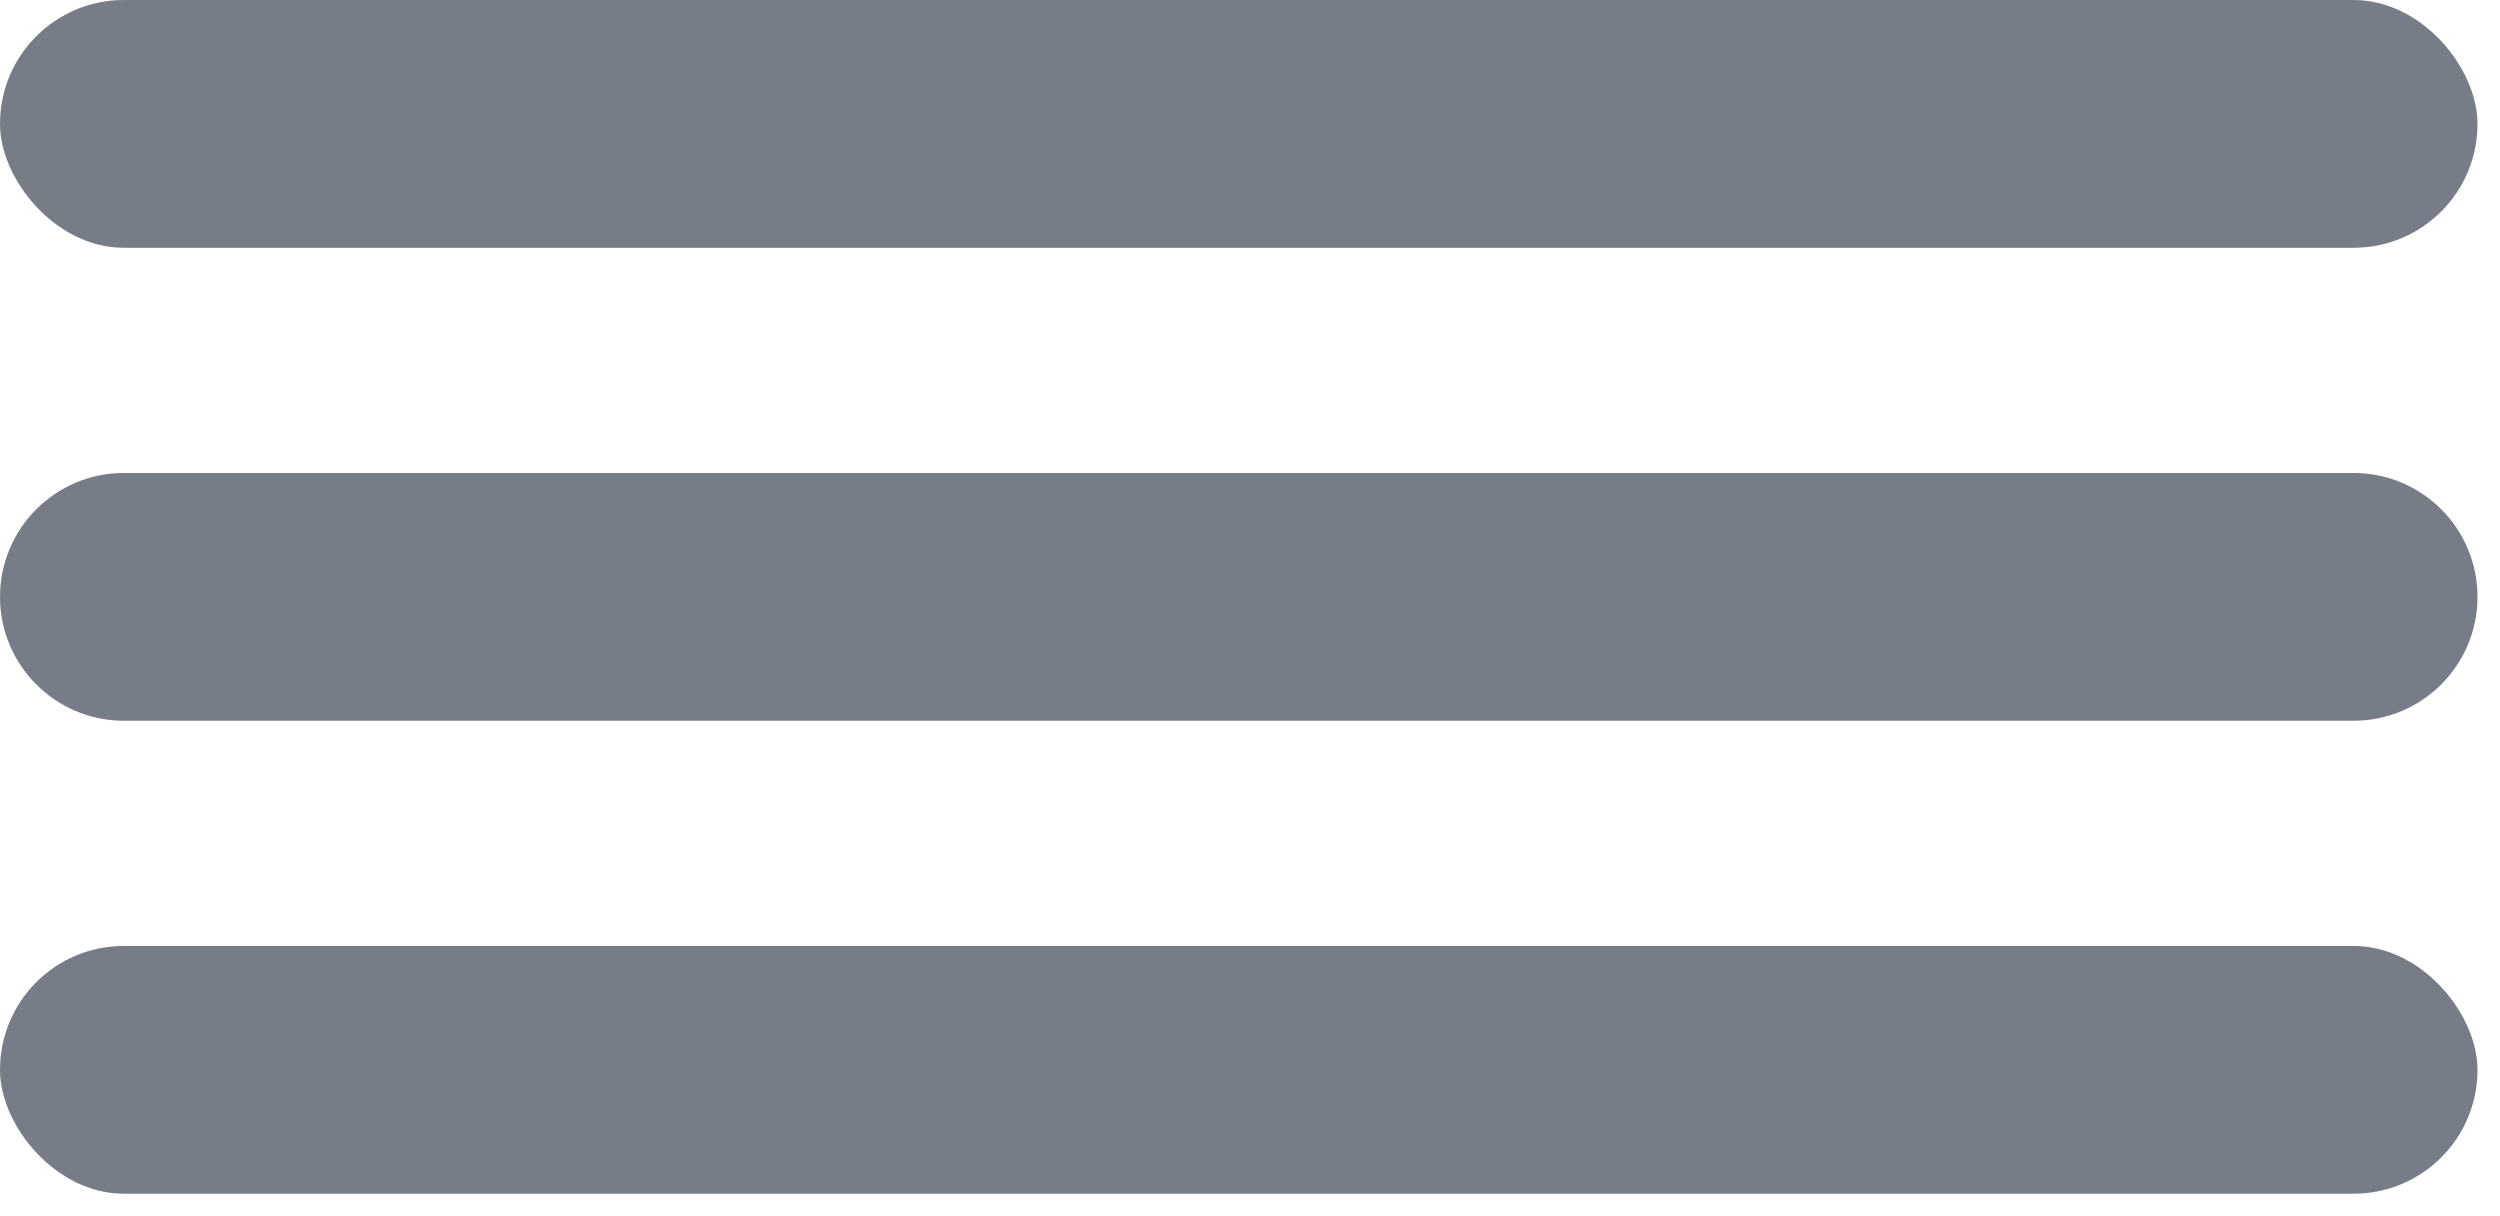 <svg width="37" height="18" viewBox="0 0 37 18" fill="none" xmlns="http://www.w3.org/2000/svg">
<path d="M0 8.833C0 7.821 0.821 7 1.833 7H34.833C35.846 7 36.667 7.821 36.667 8.833C36.667 9.846 35.846 10.667 34.833 10.667H1.833C0.821 10.667 0 9.846 0 8.833Z" fill="#777C89"/>
<rect y="14" width="36.667" height="3.667" rx="1.833" fill="#777C89"/>
<rect width="36.667" height="3.667" rx="1.833" fill="#777C89"/>
</svg>
